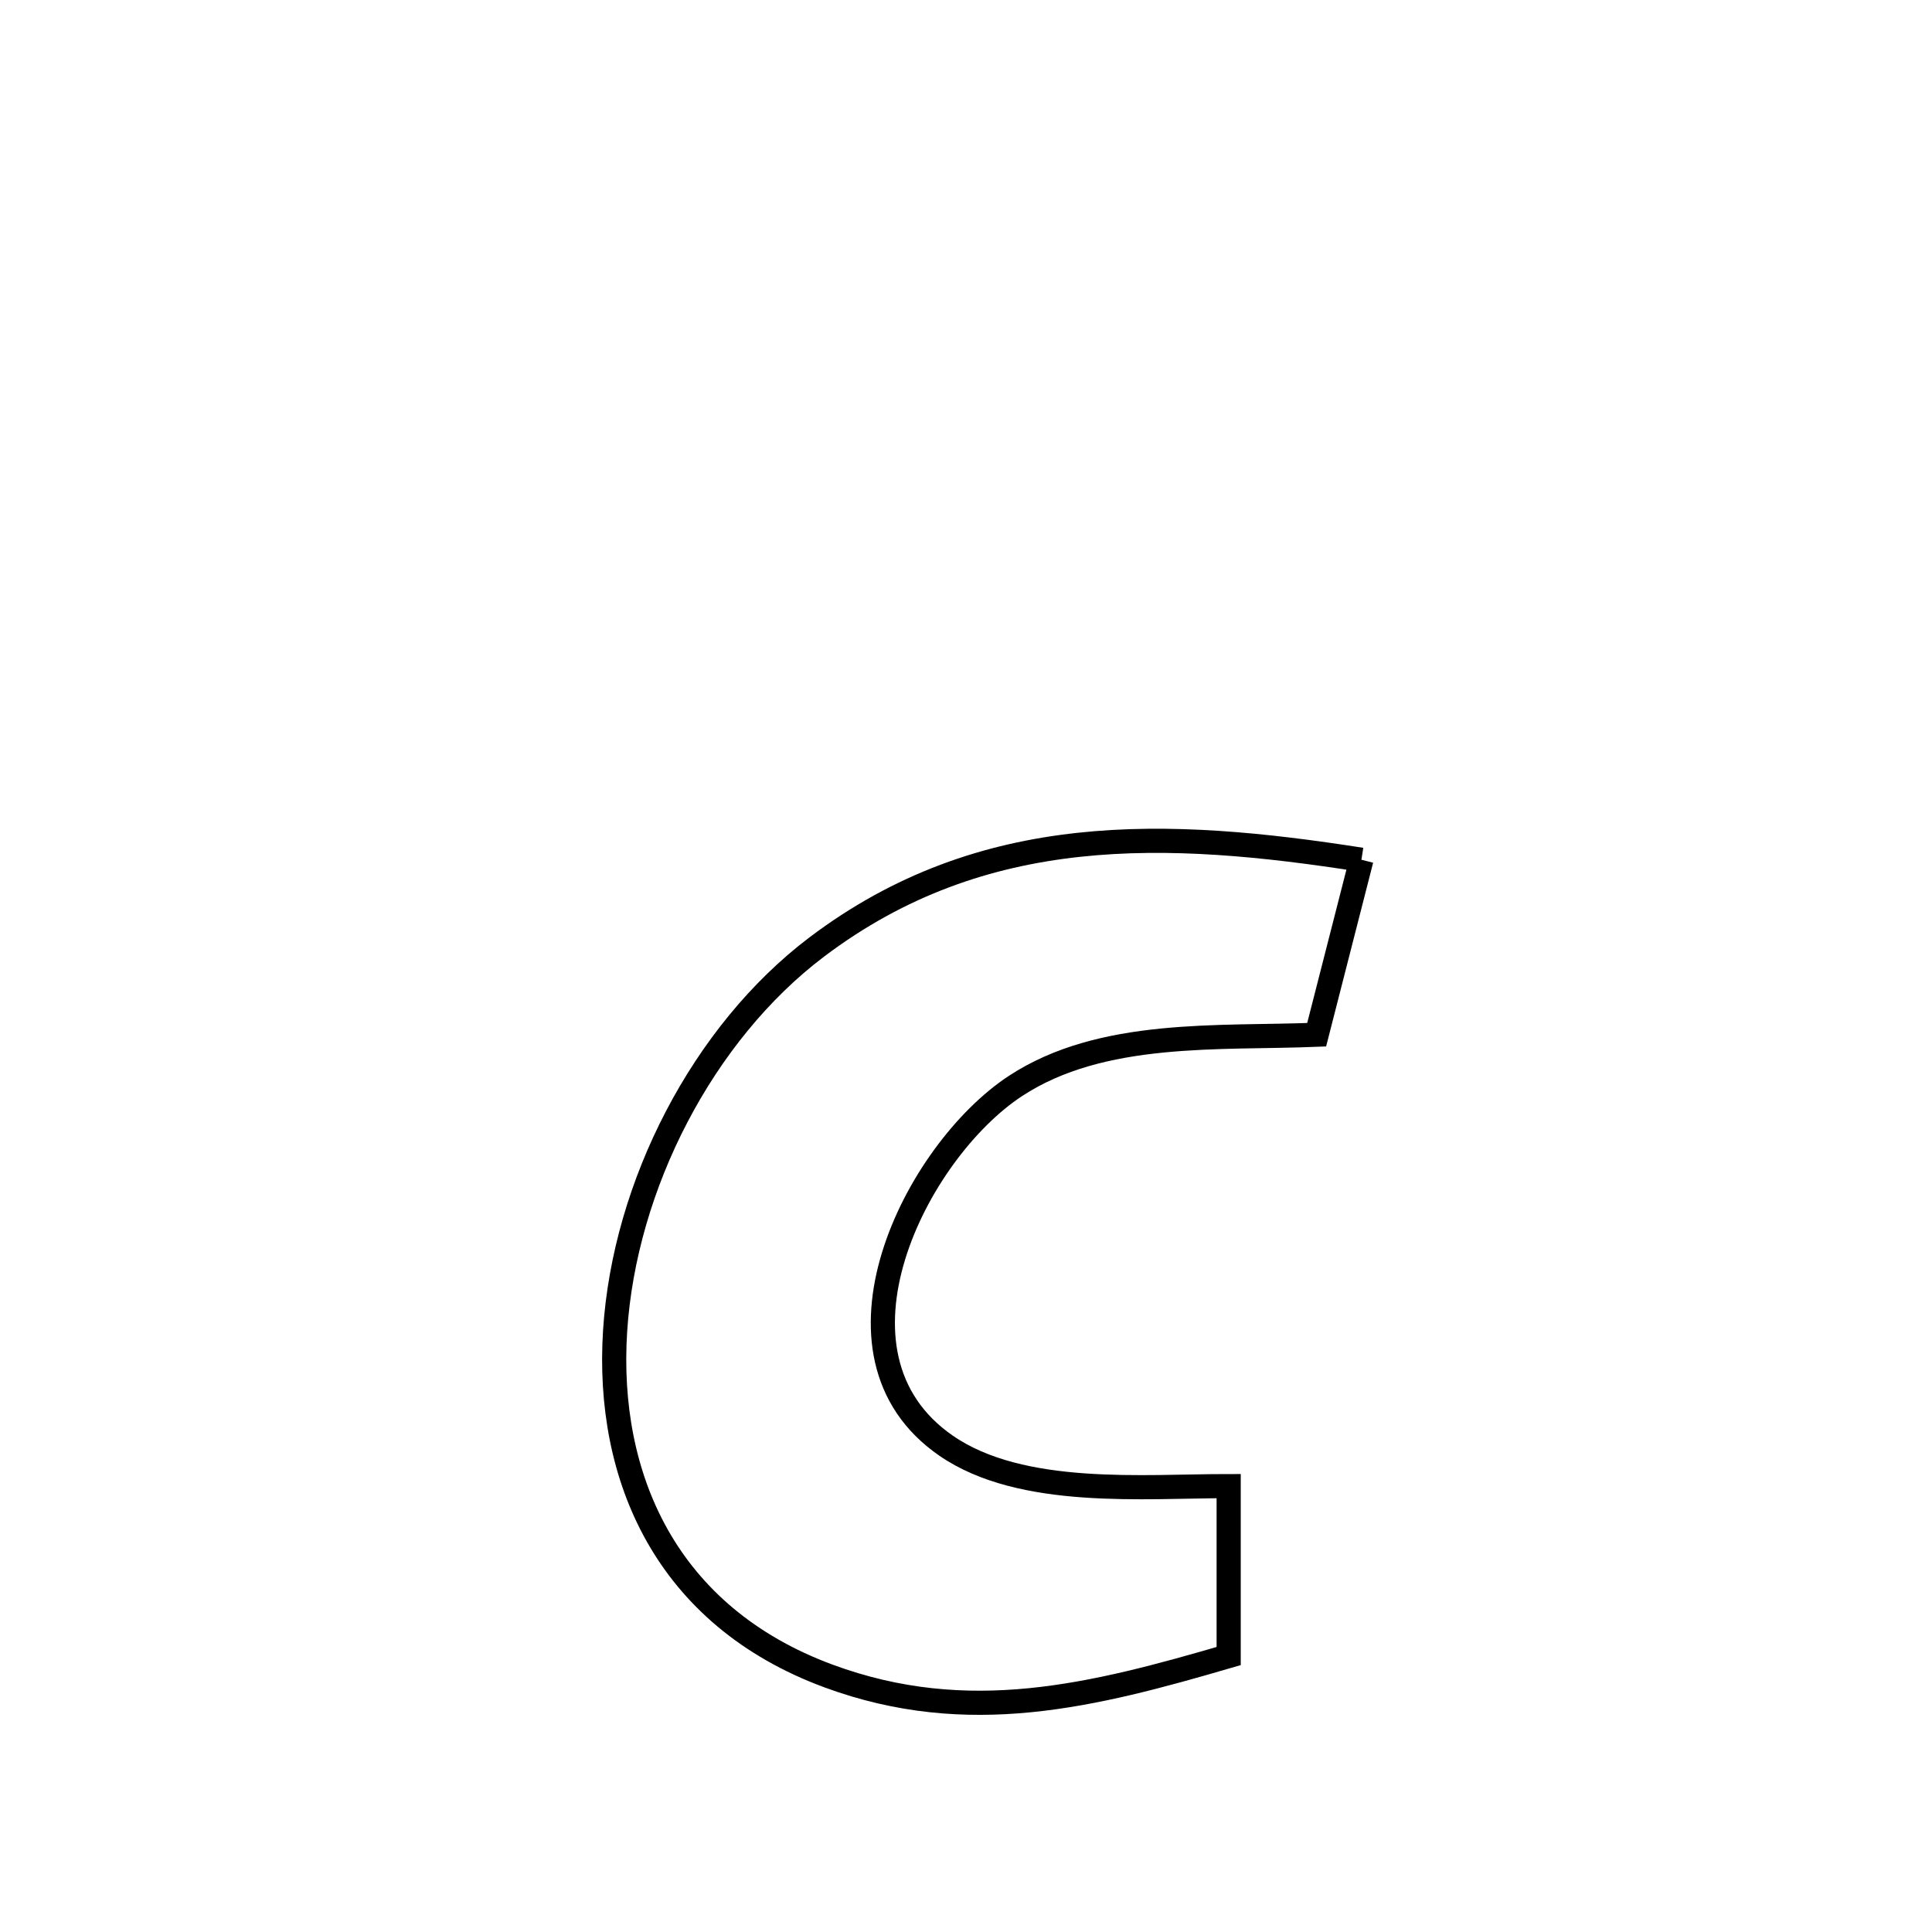 <svg xmlns="http://www.w3.org/2000/svg" viewBox="0.0 0.0 24.0 24.0" height="200px" width="200px"><path fill="none" stroke="black" stroke-width=".3" stroke-opacity="1.0"  filling="0" d="M16.912 10.68 L16.912 10.68 C16.727 11.405 16.542 12.129 16.356 12.854 L16.356 12.854 C15.144 12.903 13.688 12.786 12.615 13.49 C11.376 14.303 10.102 16.82 11.753 17.959 C12.692 18.607 14.219 18.46 15.263 18.461 L15.263 18.461 C15.263 19.164 15.263 19.868 15.263 20.572 L15.263 20.572 C13.575 21.065 12.027 21.459 10.295 20.821 C8.27 20.074 7.526 18.344 7.641 16.534 C7.757 14.724 8.732 12.833 10.146 11.764 C12.213 10.202 14.498 10.303 16.912 10.68 L16.912 10.68"></path></svg>